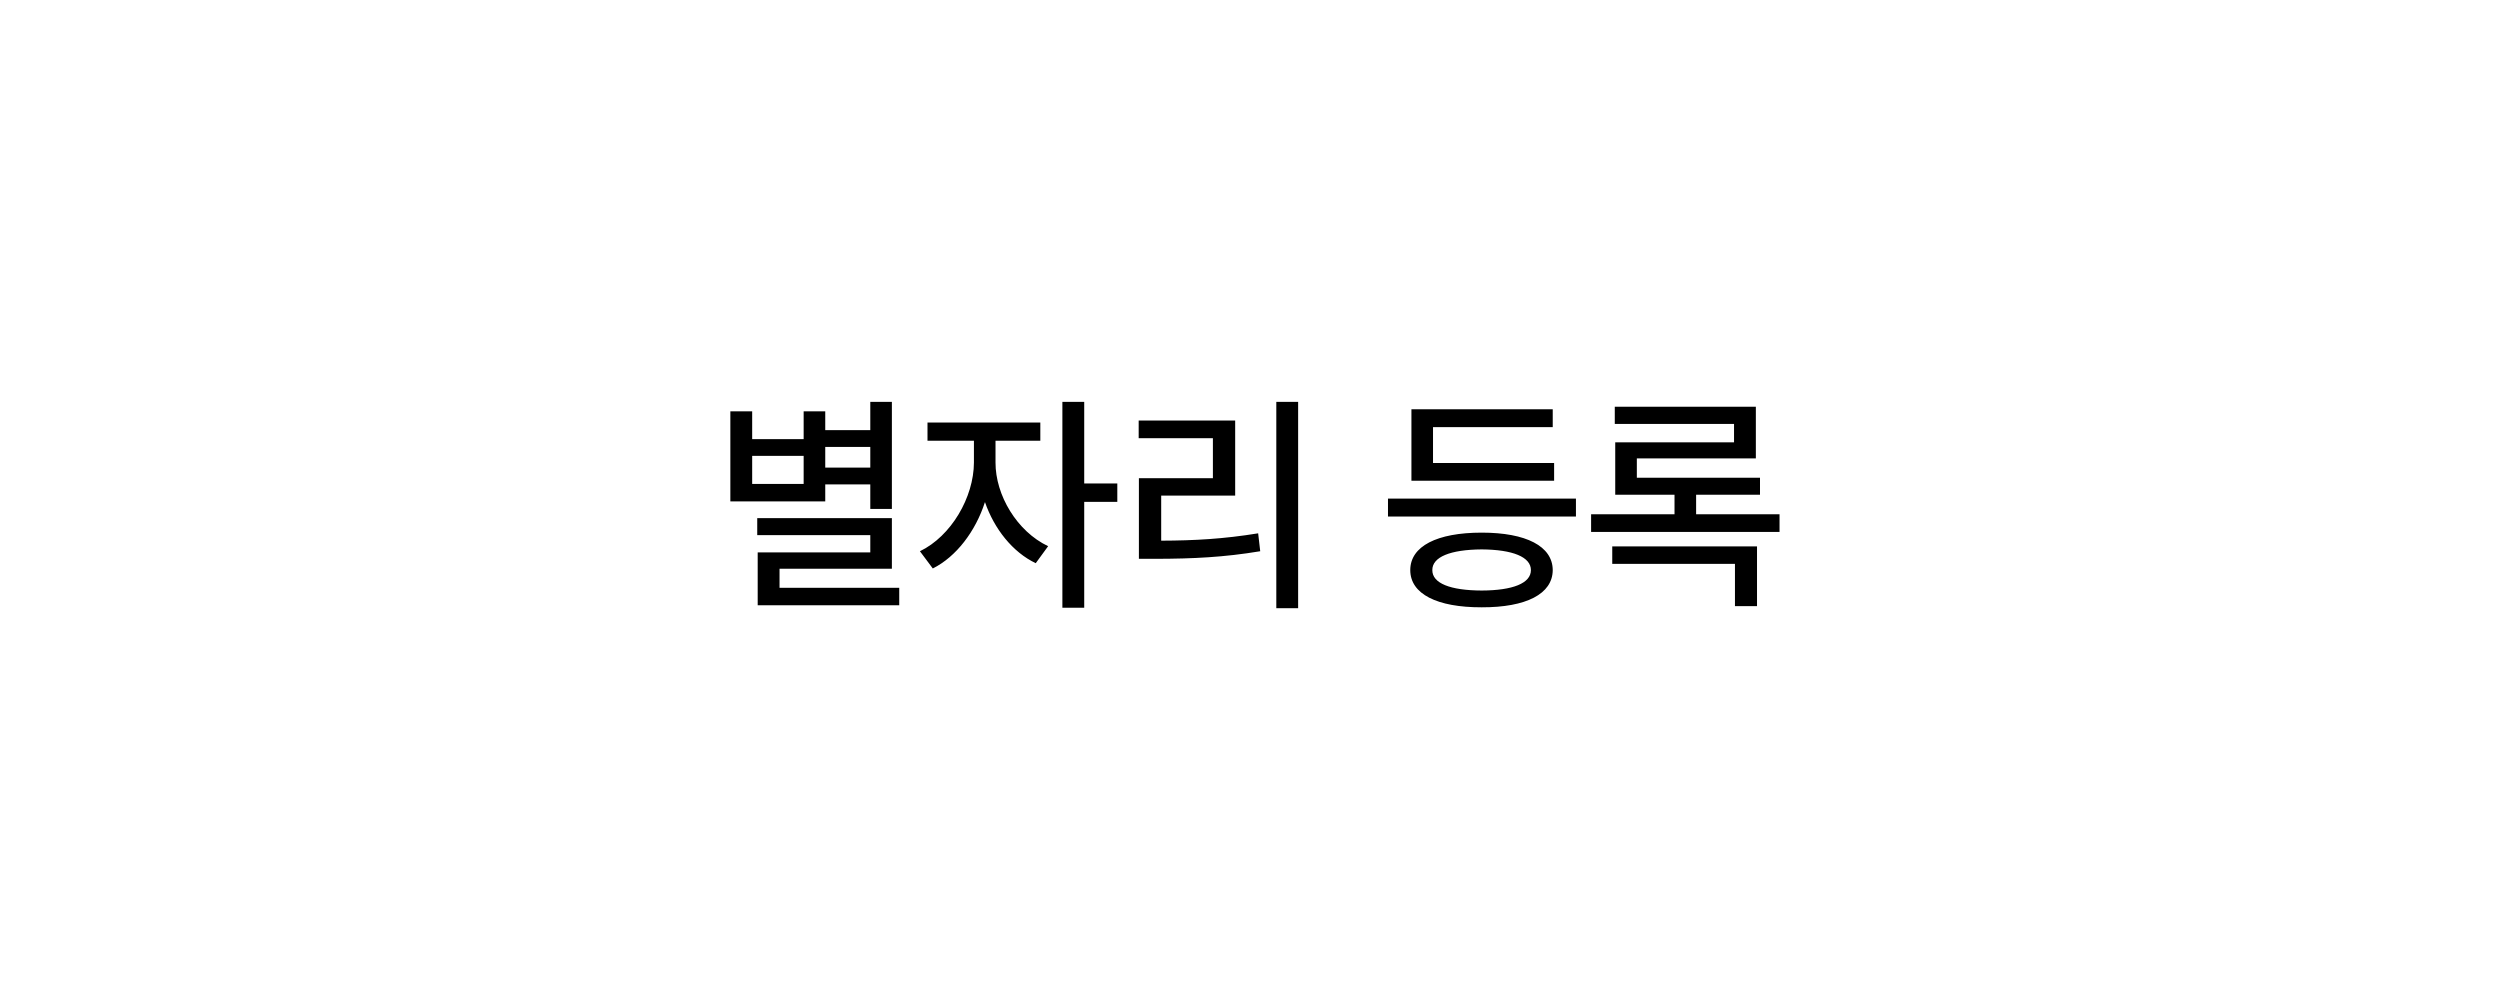 <svg width="170" height="68" viewBox="0 0 170 68" fill="none" xmlns="http://www.w3.org/2000/svg">
<g filter="url(#filter0_d_14_2263)">
<rect x="14" y="14" width="141.908" height="40.076" rx="20.038" fill="white"/>
</g>
<path d="M60.648 27.328V34.609H59.18V32.938H56.117V34.094H49.664V27.969H51.148V29.859H54.648V27.969H56.117V29.25H59.18V27.328H60.648ZM51.148 32.906H54.648V31H51.148V32.906ZM51.492 36.391V35.234H60.648V38.672H53.008V39.969H61.148V41.156H51.523V37.562H59.18V36.391H51.492ZM56.117 31.797H59.18V30.391H56.117V31.797ZM67.695 31.453C67.688 33.664 69.148 36.133 71.273 37.141L70.43 38.297C68.859 37.547 67.609 35.969 66.977 34.141C66.336 36.133 65.023 37.859 63.43 38.656L62.555 37.484C64.68 36.461 66.219 33.82 66.227 31.453V29.969H63.07V28.734H70.742V29.969H67.695V31.453ZM72.242 41.328V27.328H73.727V32.875H75.977V34.125H73.727V41.328H72.242ZM88.273 27.328V41.359H86.789V27.328H88.273ZM77.43 29.797V28.594H83.992V33.703H78.961V36.766C81.234 36.758 83.211 36.648 85.555 36.266L85.695 37.484C83.219 37.898 81.109 37.992 78.633 38H77.445V32.516H82.477V29.797H77.43ZM107.164 33.906V35.125H94.383V33.906H107.164ZM95.898 38.766C95.898 37.141 97.719 36.219 100.758 36.219C103.773 36.219 105.578 37.141 105.586 38.766C105.578 40.391 103.773 41.305 100.758 41.297C97.719 41.305 95.898 40.391 95.898 38.766ZM95.977 32.688V27.828H105.586V29.047H97.445V31.484H105.68V32.688H95.977ZM97.398 38.766C97.391 39.664 98.617 40.148 100.758 40.156C102.867 40.148 104.102 39.664 104.102 38.766C104.102 37.875 102.867 37.375 100.758 37.359C98.617 37.375 97.391 37.875 97.398 38.766ZM121.008 34.969V36.172H108.195V34.969H113.867V33.641H109.836V30.078H117.914V28.828H109.805V27.656H119.398V31.172H111.305V32.484H119.68V33.641H115.336V34.969H121.008ZM109.633 38.344V37.156H119.477V41.219H117.977V38.344H109.633Z" fill="black"/>
<defs>
<filter id="filter0_d_14_2263" x="0.86" y="0.86" width="168.187" height="66.355" filterUnits="userSpaceOnUse" color-interpolation-filters="sRGB">
<feFlood flood-opacity="0" result="BackgroundImageFix"/>
<feColorMatrix in="SourceAlpha" type="matrix" values="0 0 0 0 0 0 0 0 0 0 0 0 0 0 0 0 0 0 127 0" result="hardAlpha"/>
<feOffset/>
<feGaussianBlur stdDeviation="6.57"/>
<feComposite in2="hardAlpha" operator="out"/>
<feColorMatrix type="matrix" values="0 0 0 0 0.824 0 0 0 0 0.58 0 0 0 0 1 0 0 0 1 0"/>
<feBlend mode="normal" in2="BackgroundImageFix" result="effect1_dropShadow_14_2263"/>
<feBlend mode="normal" in="SourceGraphic" in2="effect1_dropShadow_14_2263" result="shape"/>
</filter>
</defs>
</svg>
